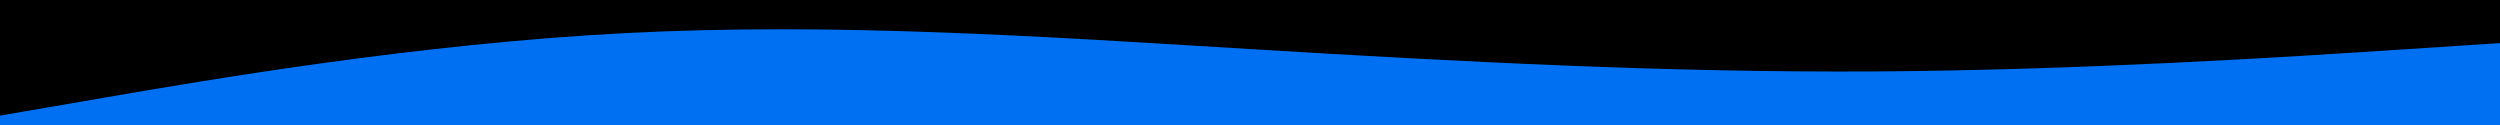 <svg id="visual" viewBox="0 0 4000 200" width="4000" height="200" xmlns="http://www.w3.org/2000/svg" xmlns:xlink="http://www.w3.org/1999/xlink" version="1.1"><rect x="0" y="0" width="4000" height="200" fill="#000"></rect><path d="M0 185L166.7 156.3C333.3 127.7 666.7 70.3 1000 53C1333.3 35.7 1666.7 58.3 2000 78.5C2333.3 98.7 2666.7 116.3 3000 114.3C3333.3 112.3 3666.7 90.7 3833.3 79.8L4000 69L4000 201L3833.3 201C3666.7 201 3333.3 201 3000 201C2666.7 201 2333.3 201 2000 201C1666.7 201 1333.3 201 1000 201C666.7 201 333.3 201 166.7 201L0 201Z" fill="#0070f3" stroke-linecap="round" stroke-linejoin="miter"></path></svg>